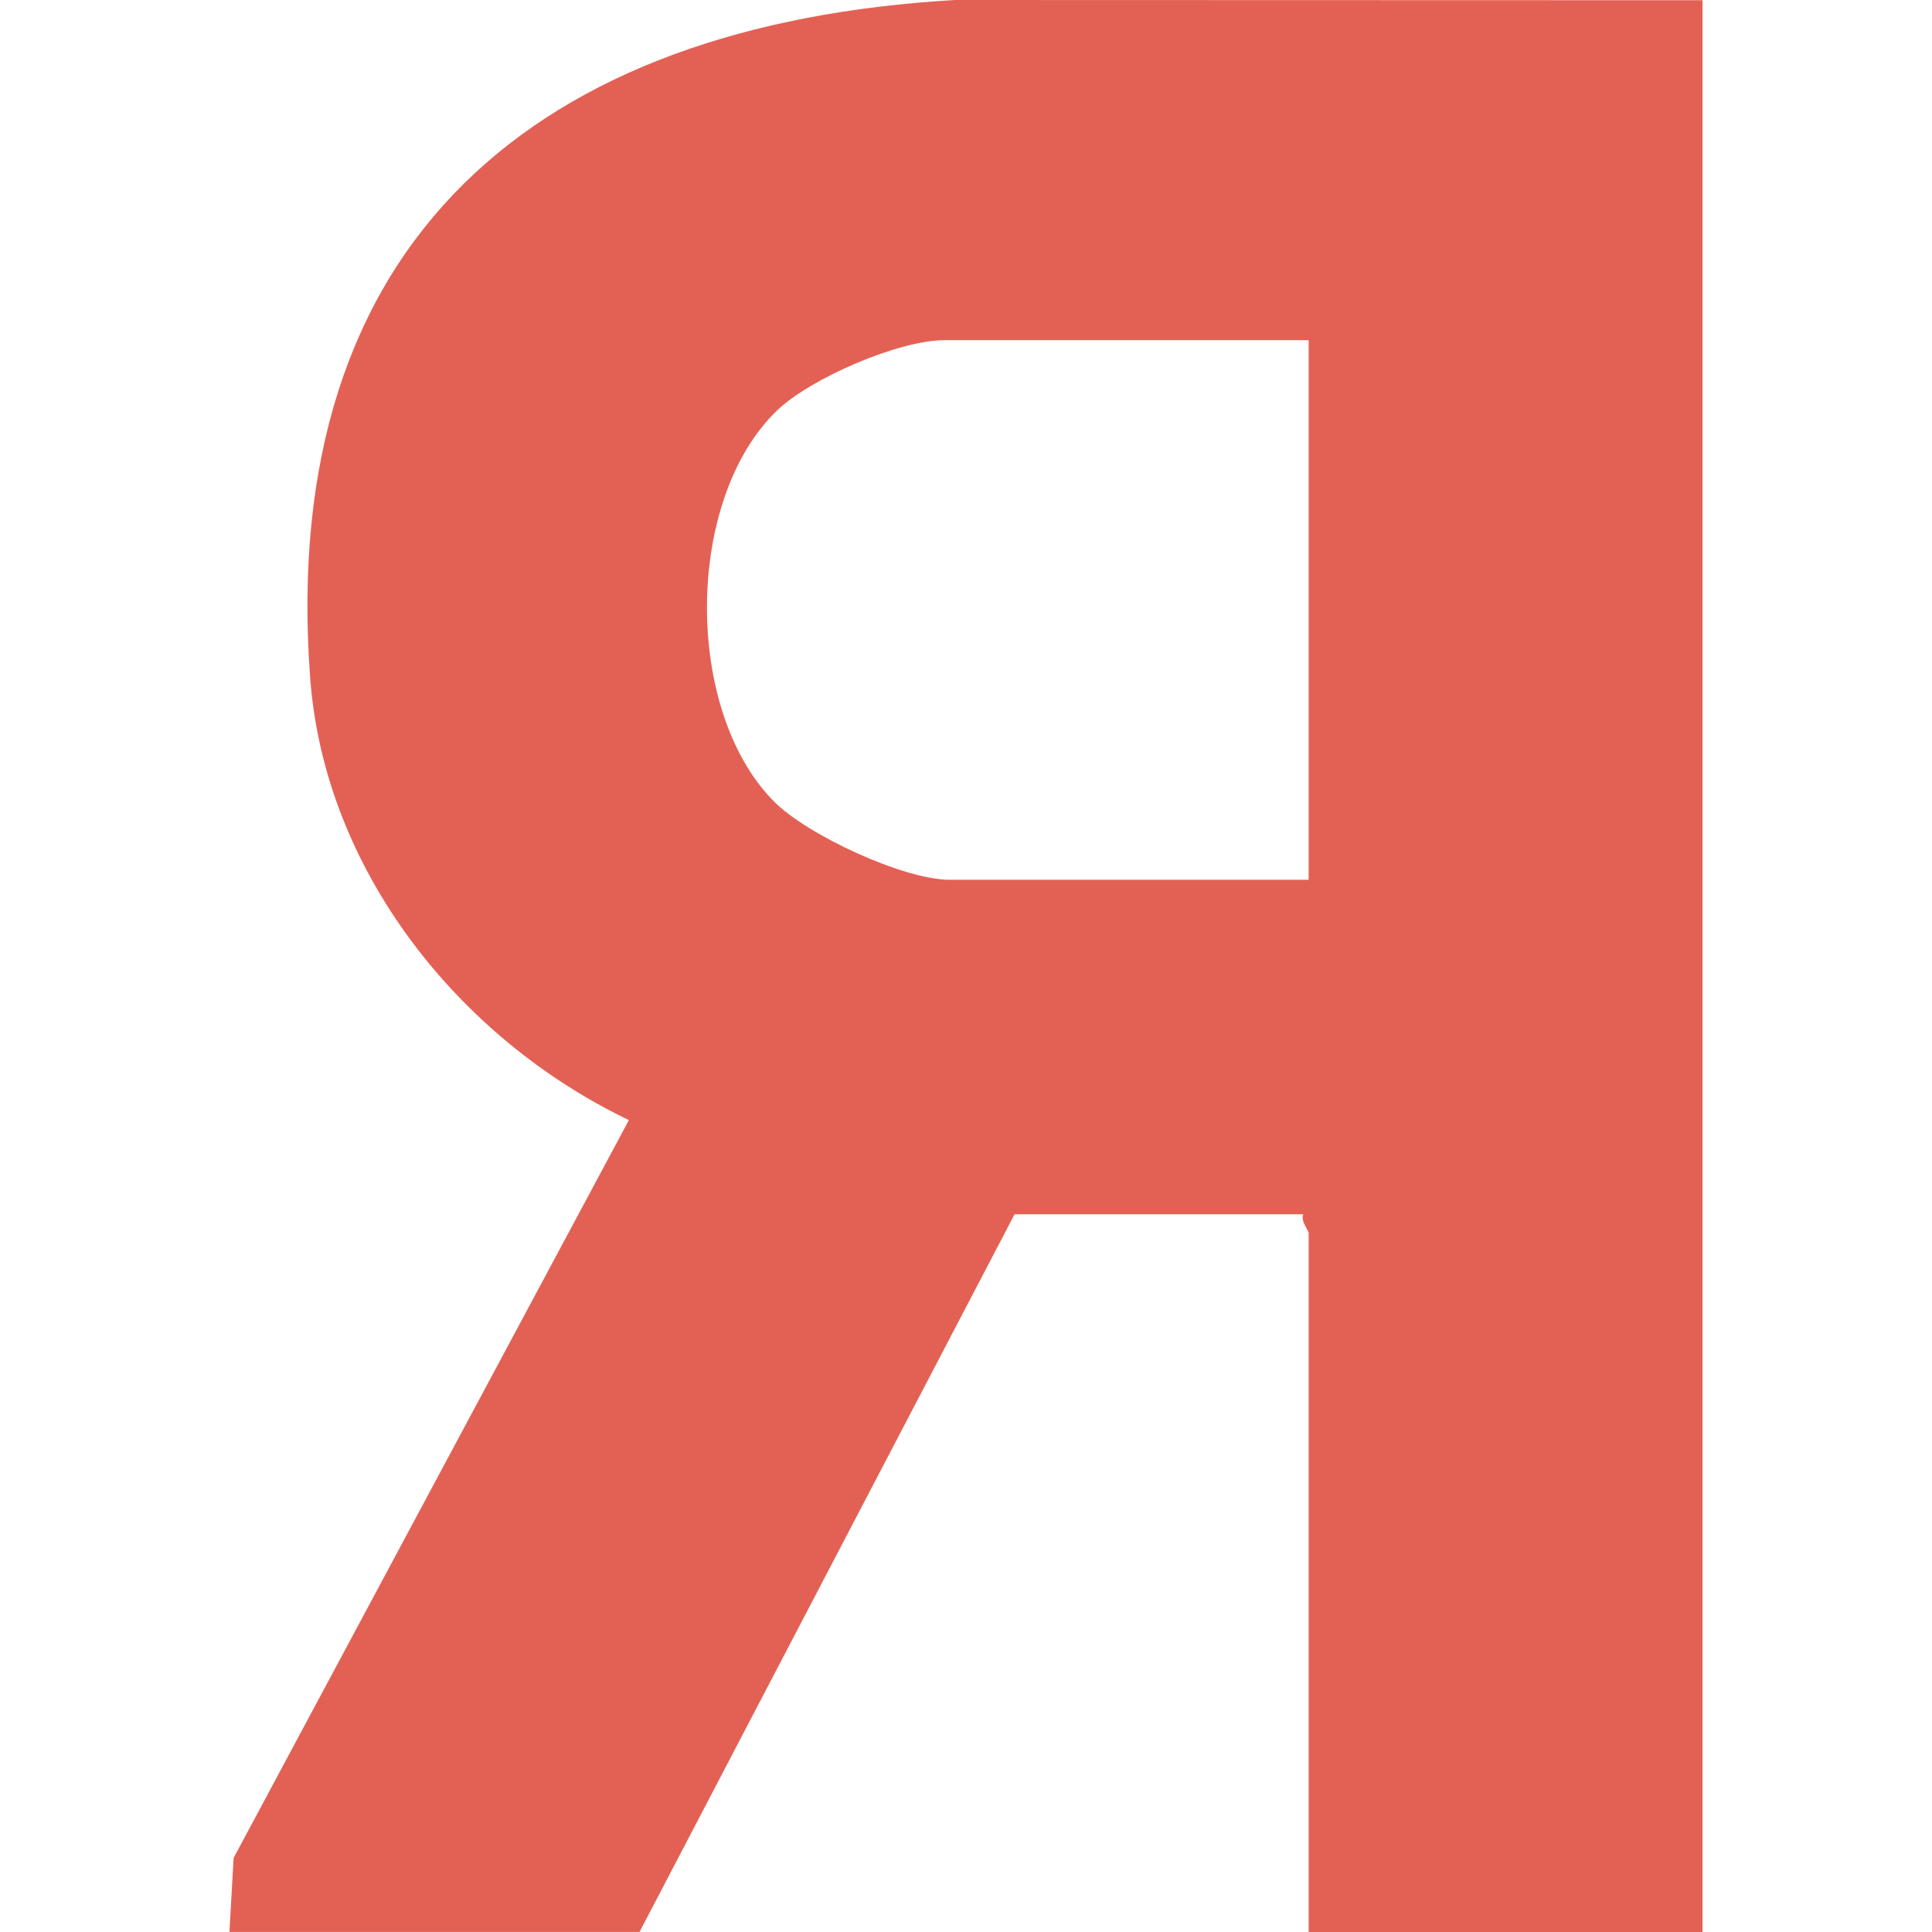 <?xml version="1.0" encoding="UTF-8"?>
<svg id="_레이어_1" data-name="레이어 1" xmlns="http://www.w3.org/2000/svg" viewBox="0 0 512 512">
  <defs>
    <style>
      .cls-1 {
        fill: #e36154;
      }
    </style>
  </defs>
  <path class="cls-1" d="M451.2,512h-104.39v-185.19c0-.77-2.21-3.18-1.43-5.01h-76.51s-99.39,190.19-99.39,190.19H60.8s1.11-19.62,1.11-19.62l104.75-195.53c-45.13-21.64-80.69-66.21-84.47-117.26C73.61,63.46,142.51,6.41,253.08,0l198.11.06v511.94ZM346.81,90.15h-96.53c-12.11,0-35.47,10.11-44.32,18.6-24.54,23.56-24.81,79.59-.78,103.72,8.8,8.83,34.3,20.68,46.53,20.68h95.1s0-143,0-143Z"/>
</svg>